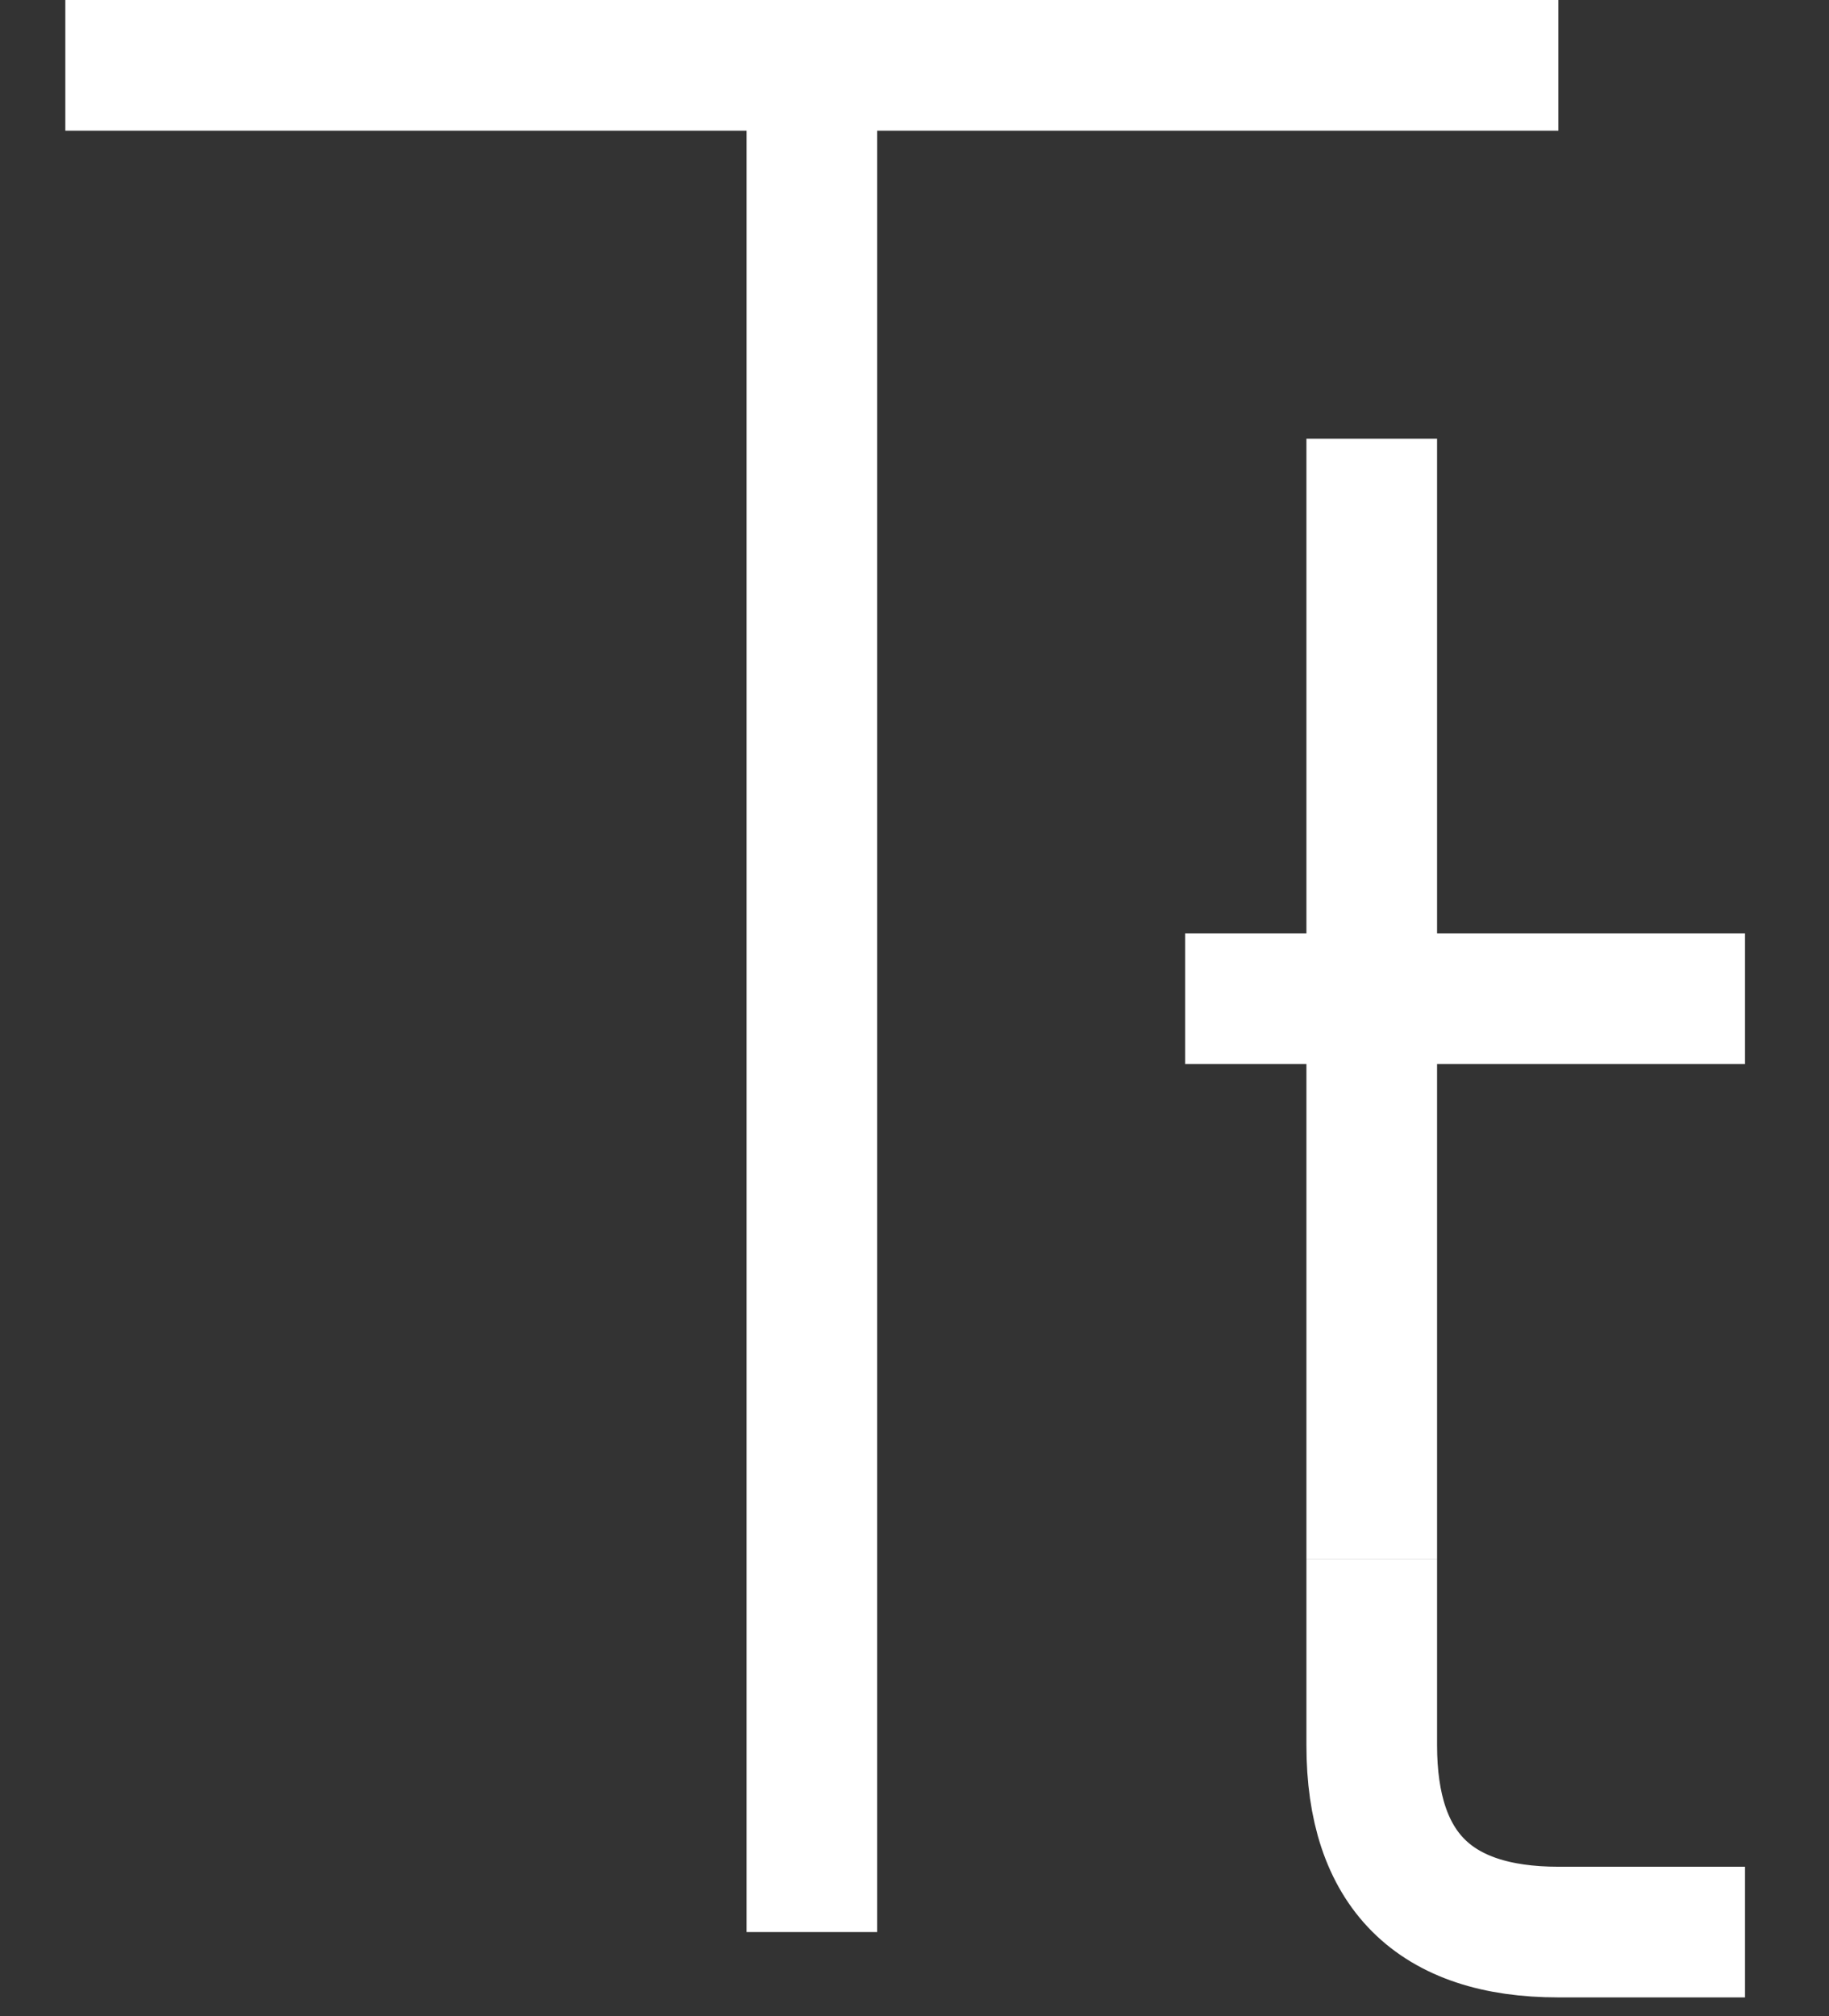 <?xml version="1.0" encoding="UTF-8"?>
<!DOCTYPE svg PUBLIC "-//W3C//DTD SVG 1.1//EN" "http://www.w3.org/Graphics/SVG/1.1/DTD/svg11.dtd">
<svg xmlns="http://www.w3.org/2000/svg" xmlns:xlink="http://www.w3.org/1999/xlink" version="1.1" width="98px" height="108px" viewBox="-0.5 -0.5 98 108"><rect x="-0.5" y="-0.5" width="98" height="108" fill="#333333" stroke="none"/><defs/><g><path d="M 3 3 L 83 3" fill="none" stroke="#ffffff" stroke-width="7" stroke-miterlimit="10" pointer-events="stroke"/><path d="M 43 103 L 43 3" fill="none" stroke="#ffffff" stroke-width="7" stroke-miterlimit="10" pointer-events="stroke"/><path d="M 73 83 L 73 23" fill="none" stroke="#ffffff" stroke-width="7" stroke-miterlimit="10" pointer-events="stroke"/><path d="M 93 103 L 83 103 Q 73 103 73 93 L 73 83" fill="none" stroke="#ffffff" stroke-width="7" stroke-miterlimit="10" pointer-events="stroke"/><path d="M 93 53 L 63 53" fill="none" stroke="#ffffff" stroke-width="7" stroke-miterlimit="10" pointer-events="stroke"/></g></svg>